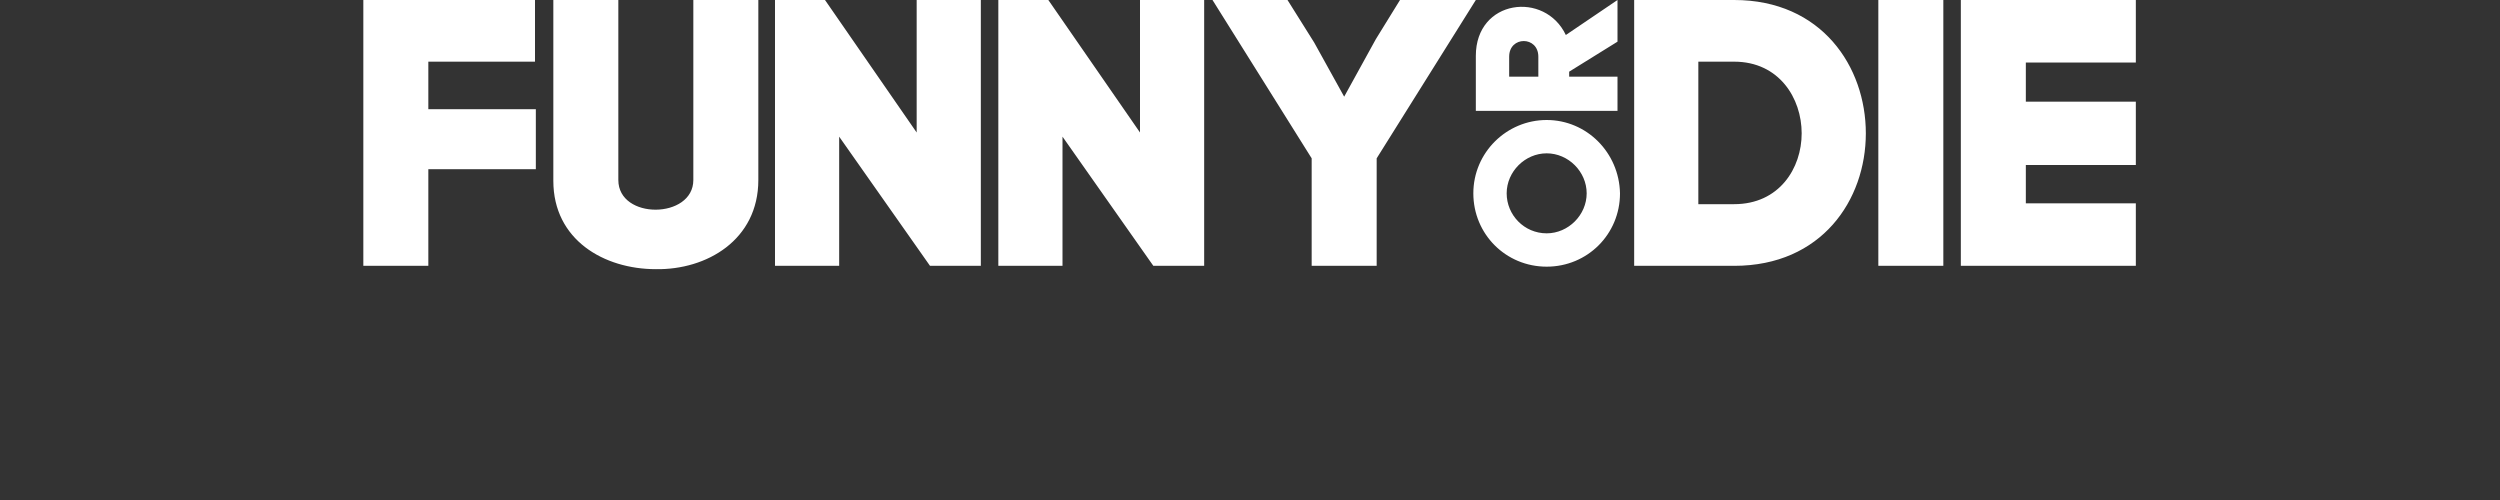 <svg xmlns="http://www.w3.org/2000/svg" width="300" height="60" viewBox="0 120 300 60" enable-background="new 0 120 300 60"><rect x="0" y="120" width="300" height="60" fill="#333333" stroke="none"/><g fill="#fff"><path d="M51.4 151.9h-7.8V120h20.6v7.4H51.4v5.7h12.9v7.2H51.4v11.6zM66.4 141.7V120h7.8v21.6c0 4.8 9 4.7 9 0V120H91v21.6c0 7.2-6.2 10.8-12.3 10.7-6.2 0-12.3-3.5-12.3-10.6zM93 151.9V120h6l11 15.9V120h7.7v31.9h-6.1l-10.9-15.5v15.5H93zM119.8 151.9V120h6l11 15.9V120h7.7v31.9h-6.1l-10.9-15.5v15.5h-7.7zM165.2 139v12.9h-7.8V139l-11.9-19h9l3.2 5.1 3.6 6.5 3.8-6.9 2.9-4.7h9.1l-11.9 19zM188.3 129.2h5.8v4.1h-17v-6.6c0-6.8 8.3-7.8 10.8-2.5l6.2-4.2v5l-5.8 3.6v.6zm-3.7 0v-2.4c0-2.5-3.5-2.5-3.5 0v2.4h3.5zM208.1 120c10.5 0 15.8 8 15.8 16s-5.3 15.9-15.8 15.9h-12V120h12zm0 24.5c5.4 0 8.1-4.3 8.1-8.5s-2.7-8.6-8.1-8.6h-4.3v17.1h4.3zM225.4 151.9V120h7.8v31.9h-7.8zM243.1 144.4h13.2v7.5h-21V120h21v7.5h-13.2v4.7h13.2v7.6h-13.2v4.6zM185.6 134.4c-4.8 0-8.8 3.9-8.8 8.8s3.9 8.8 8.8 8.8 8.8-3.9 8.8-8.8c-.1-4.9-4-8.8-8.8-8.8zm0 13.6c-2.7 0-4.8-2.2-4.8-4.8s2.2-4.8 4.8-4.8 4.8 2.2 4.8 4.8c0 2.6-2.2 4.8-4.8 4.8z"/></g></svg>